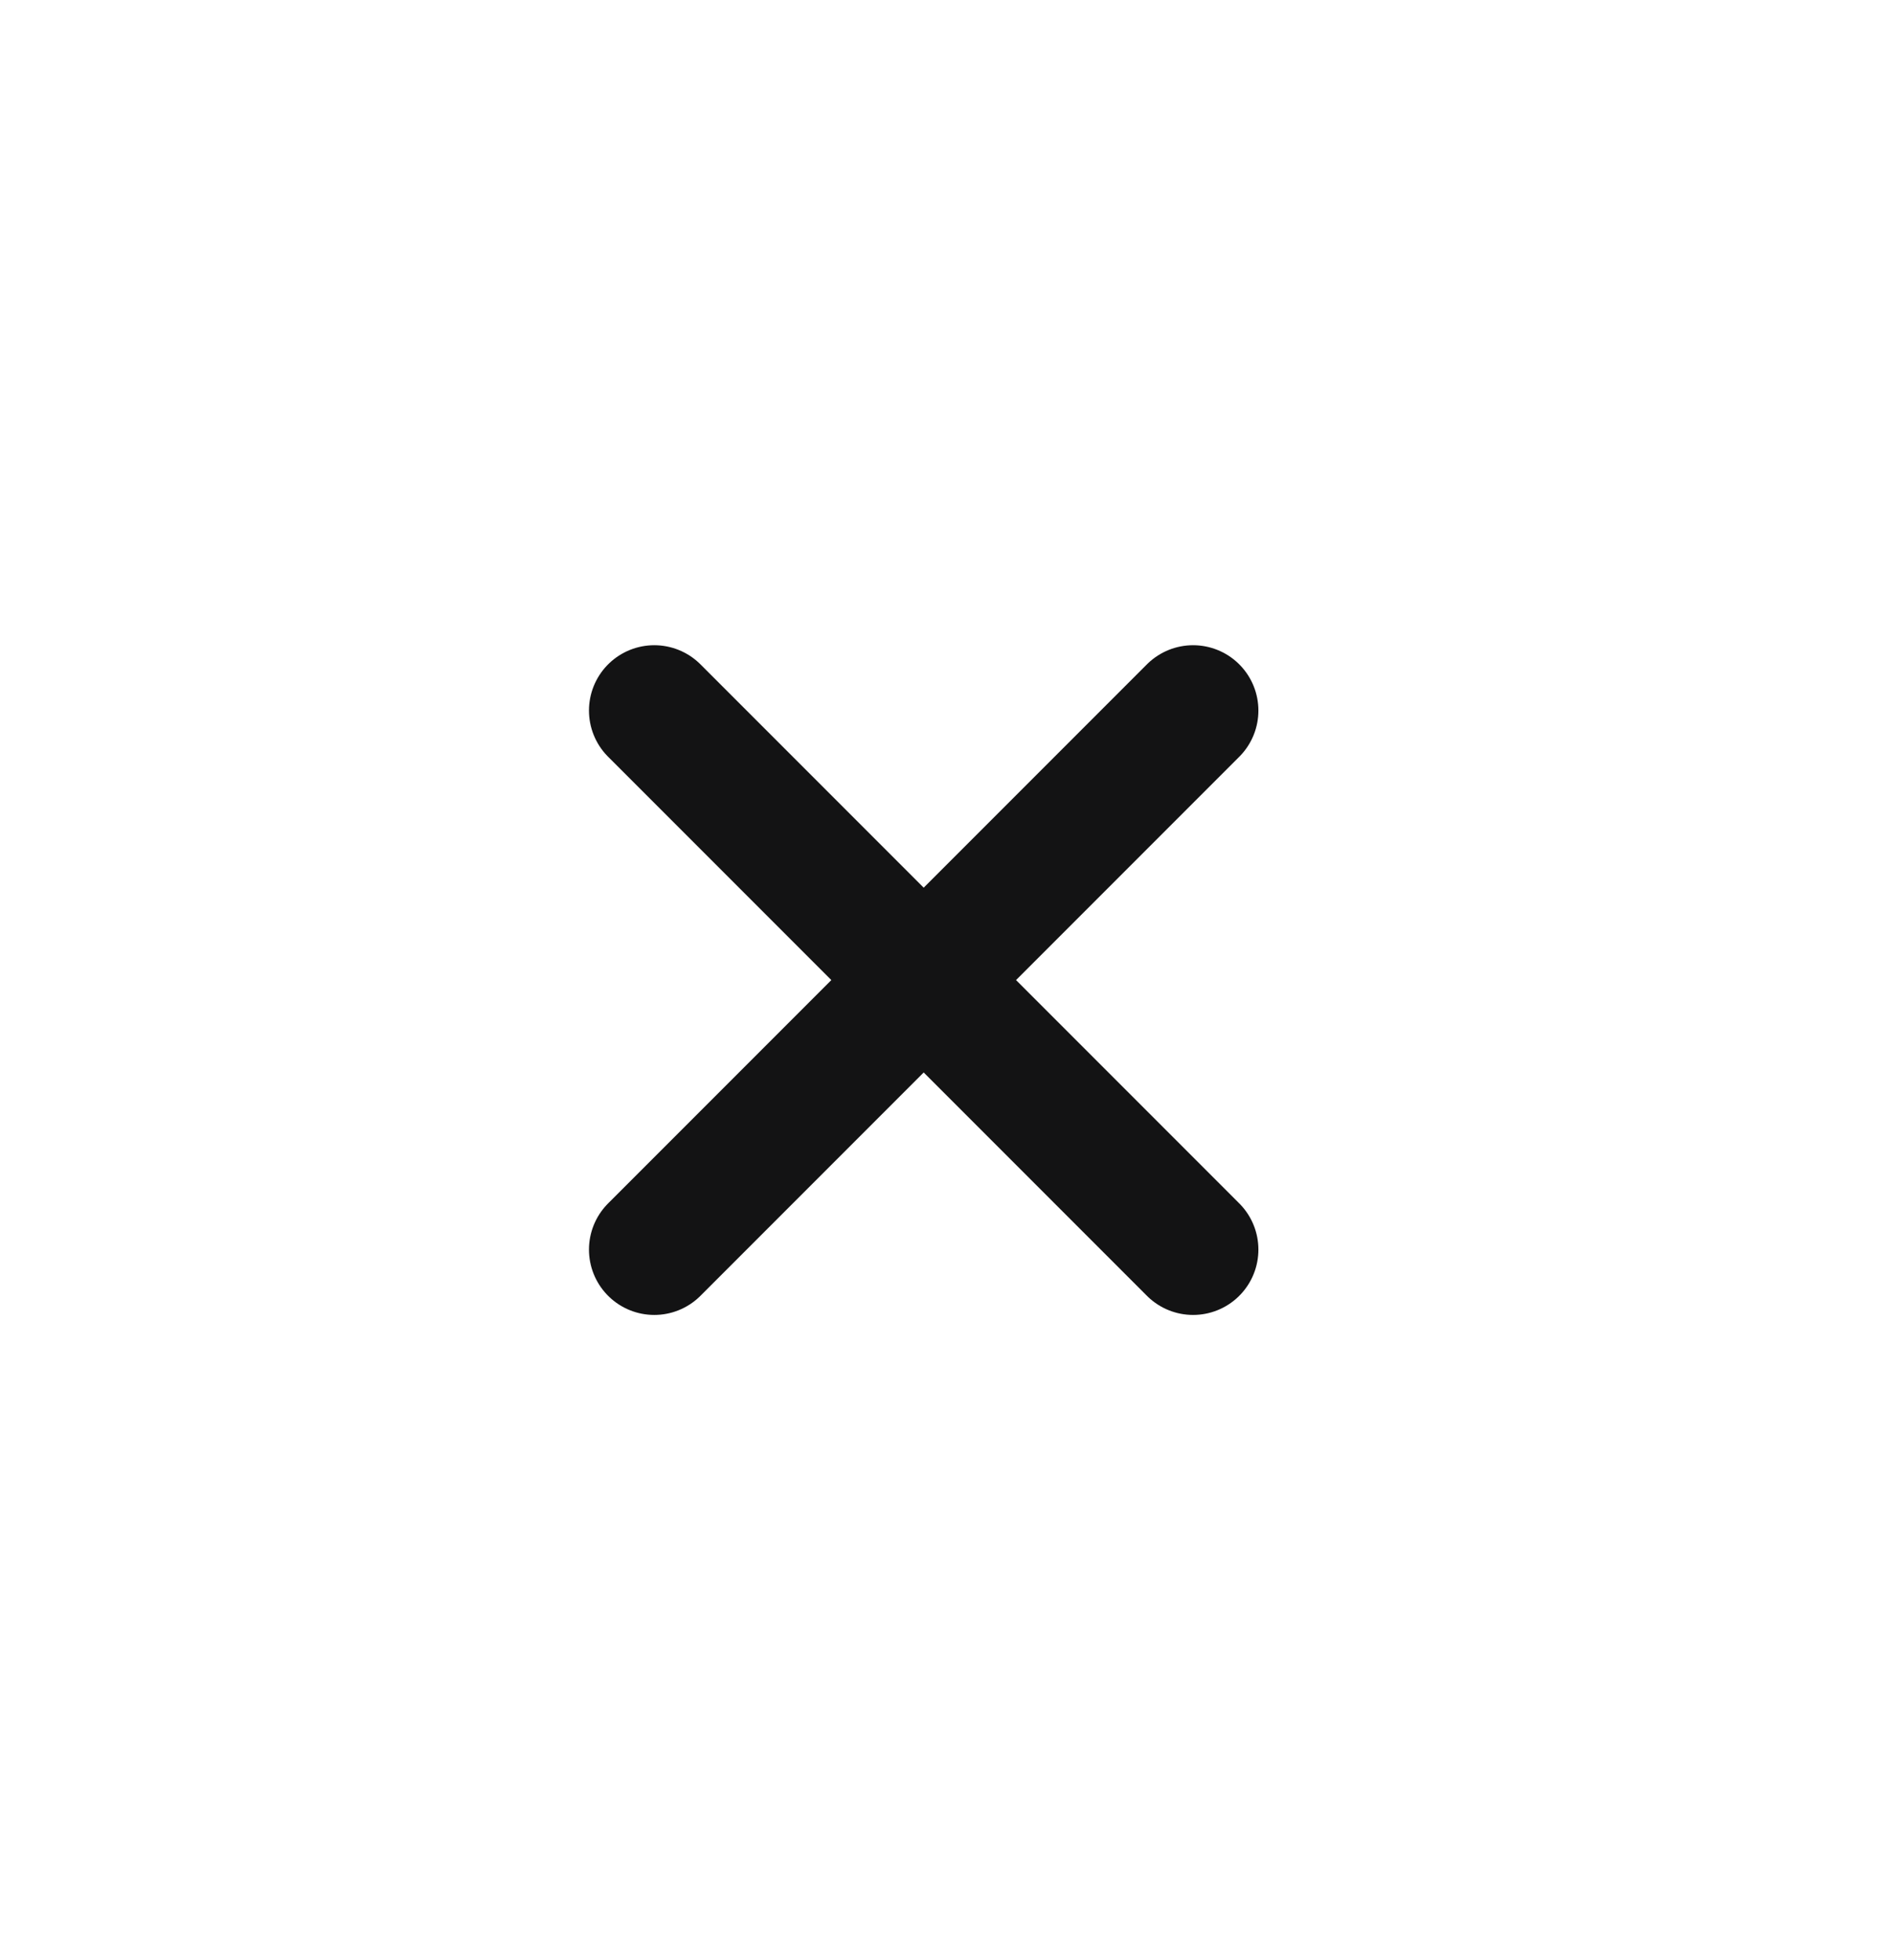 <svg width="29" height="30" viewBox="0 0 29 30" fill="none" xmlns="http://www.w3.org/2000/svg">
<path d="M10.018 10.875L18.268 19.125M18.268 10.875L10.018 19.125" stroke="#131314" stroke-width="2" stroke-linecap="round" stroke-linejoin="round"/>
</svg>
